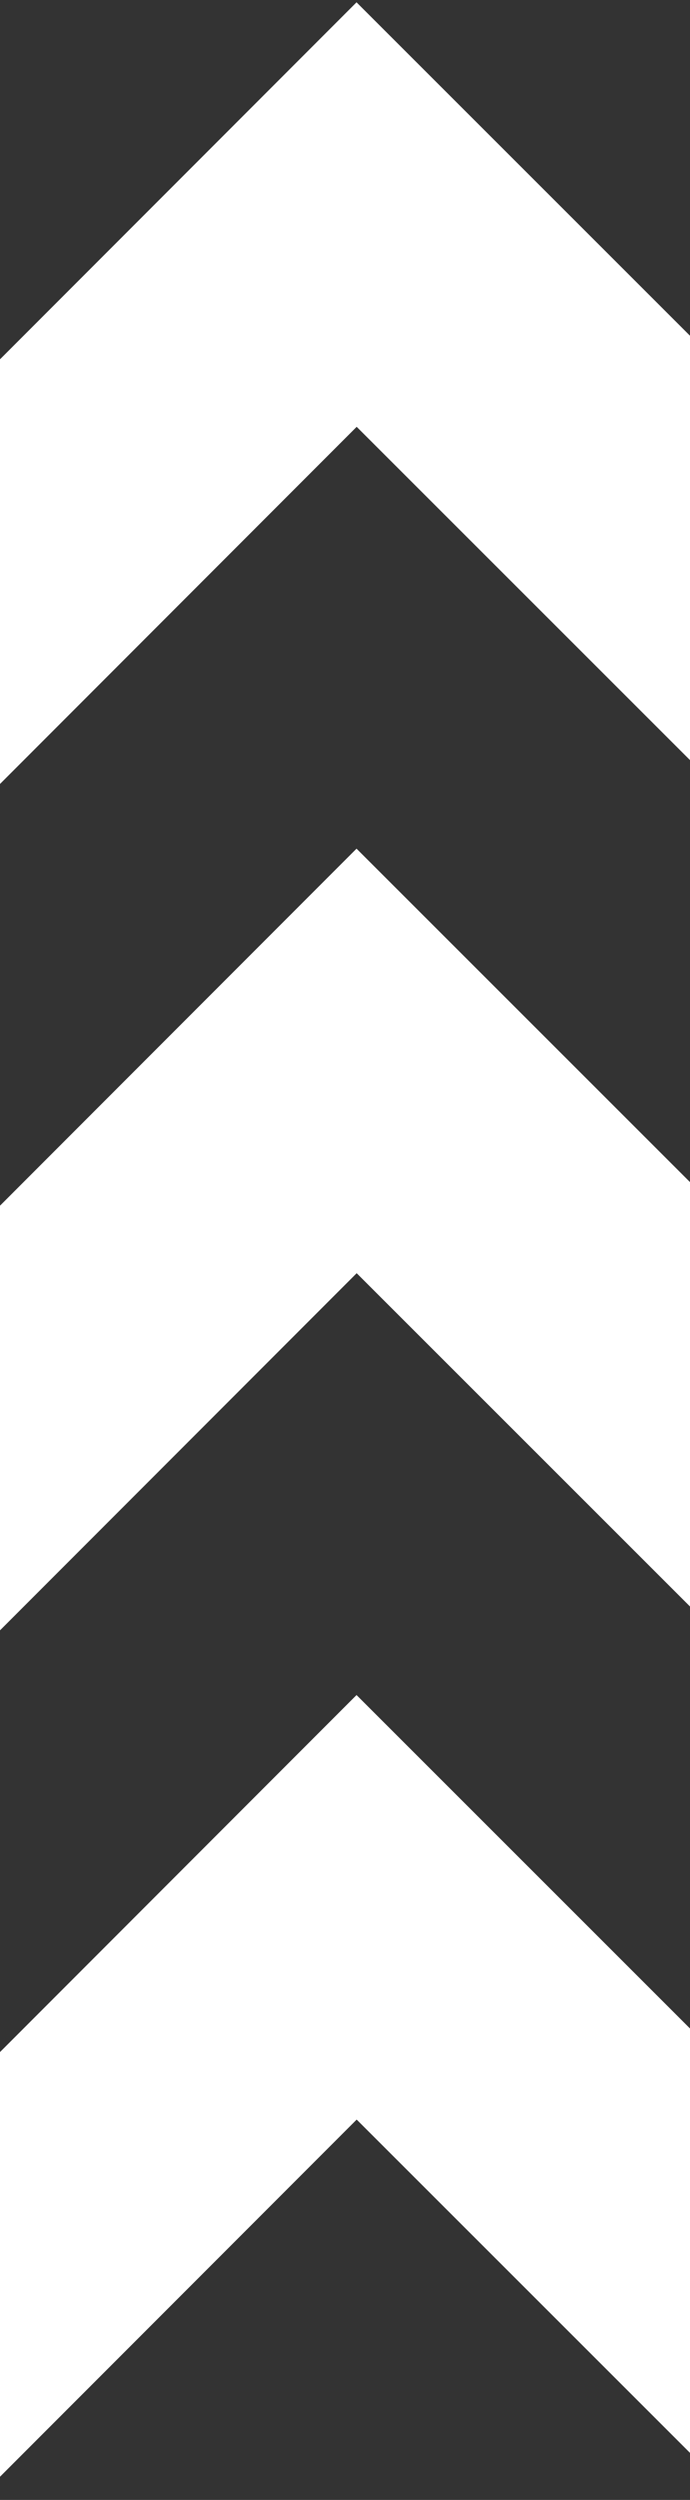 <svg width="29" height="105" viewBox="0 0 29 105" fill="none" xmlns="http://www.w3.org/2000/svg">
<rect x="0" y="0" width="29" height="105" fill="#333333" stroke="none"/>
<path fill-rule="evenodd" clip-rule="evenodd" d="M39 24.095L14.985 0.097L-9 24.098L-0.082 33.01L14.991 17.927L30.088 33.013L39 24.095ZM14.985 35.645L39 59.644L30.088 68.562L14.991 53.476L-0.082 68.559L-9 59.647L14.985 35.645ZM14.985 71.194L39 95.193L30.088 104.111L14.991 89.025L-0.082 104.108L-9 95.196L14.985 71.194Z" fill="white"/>
</svg>
